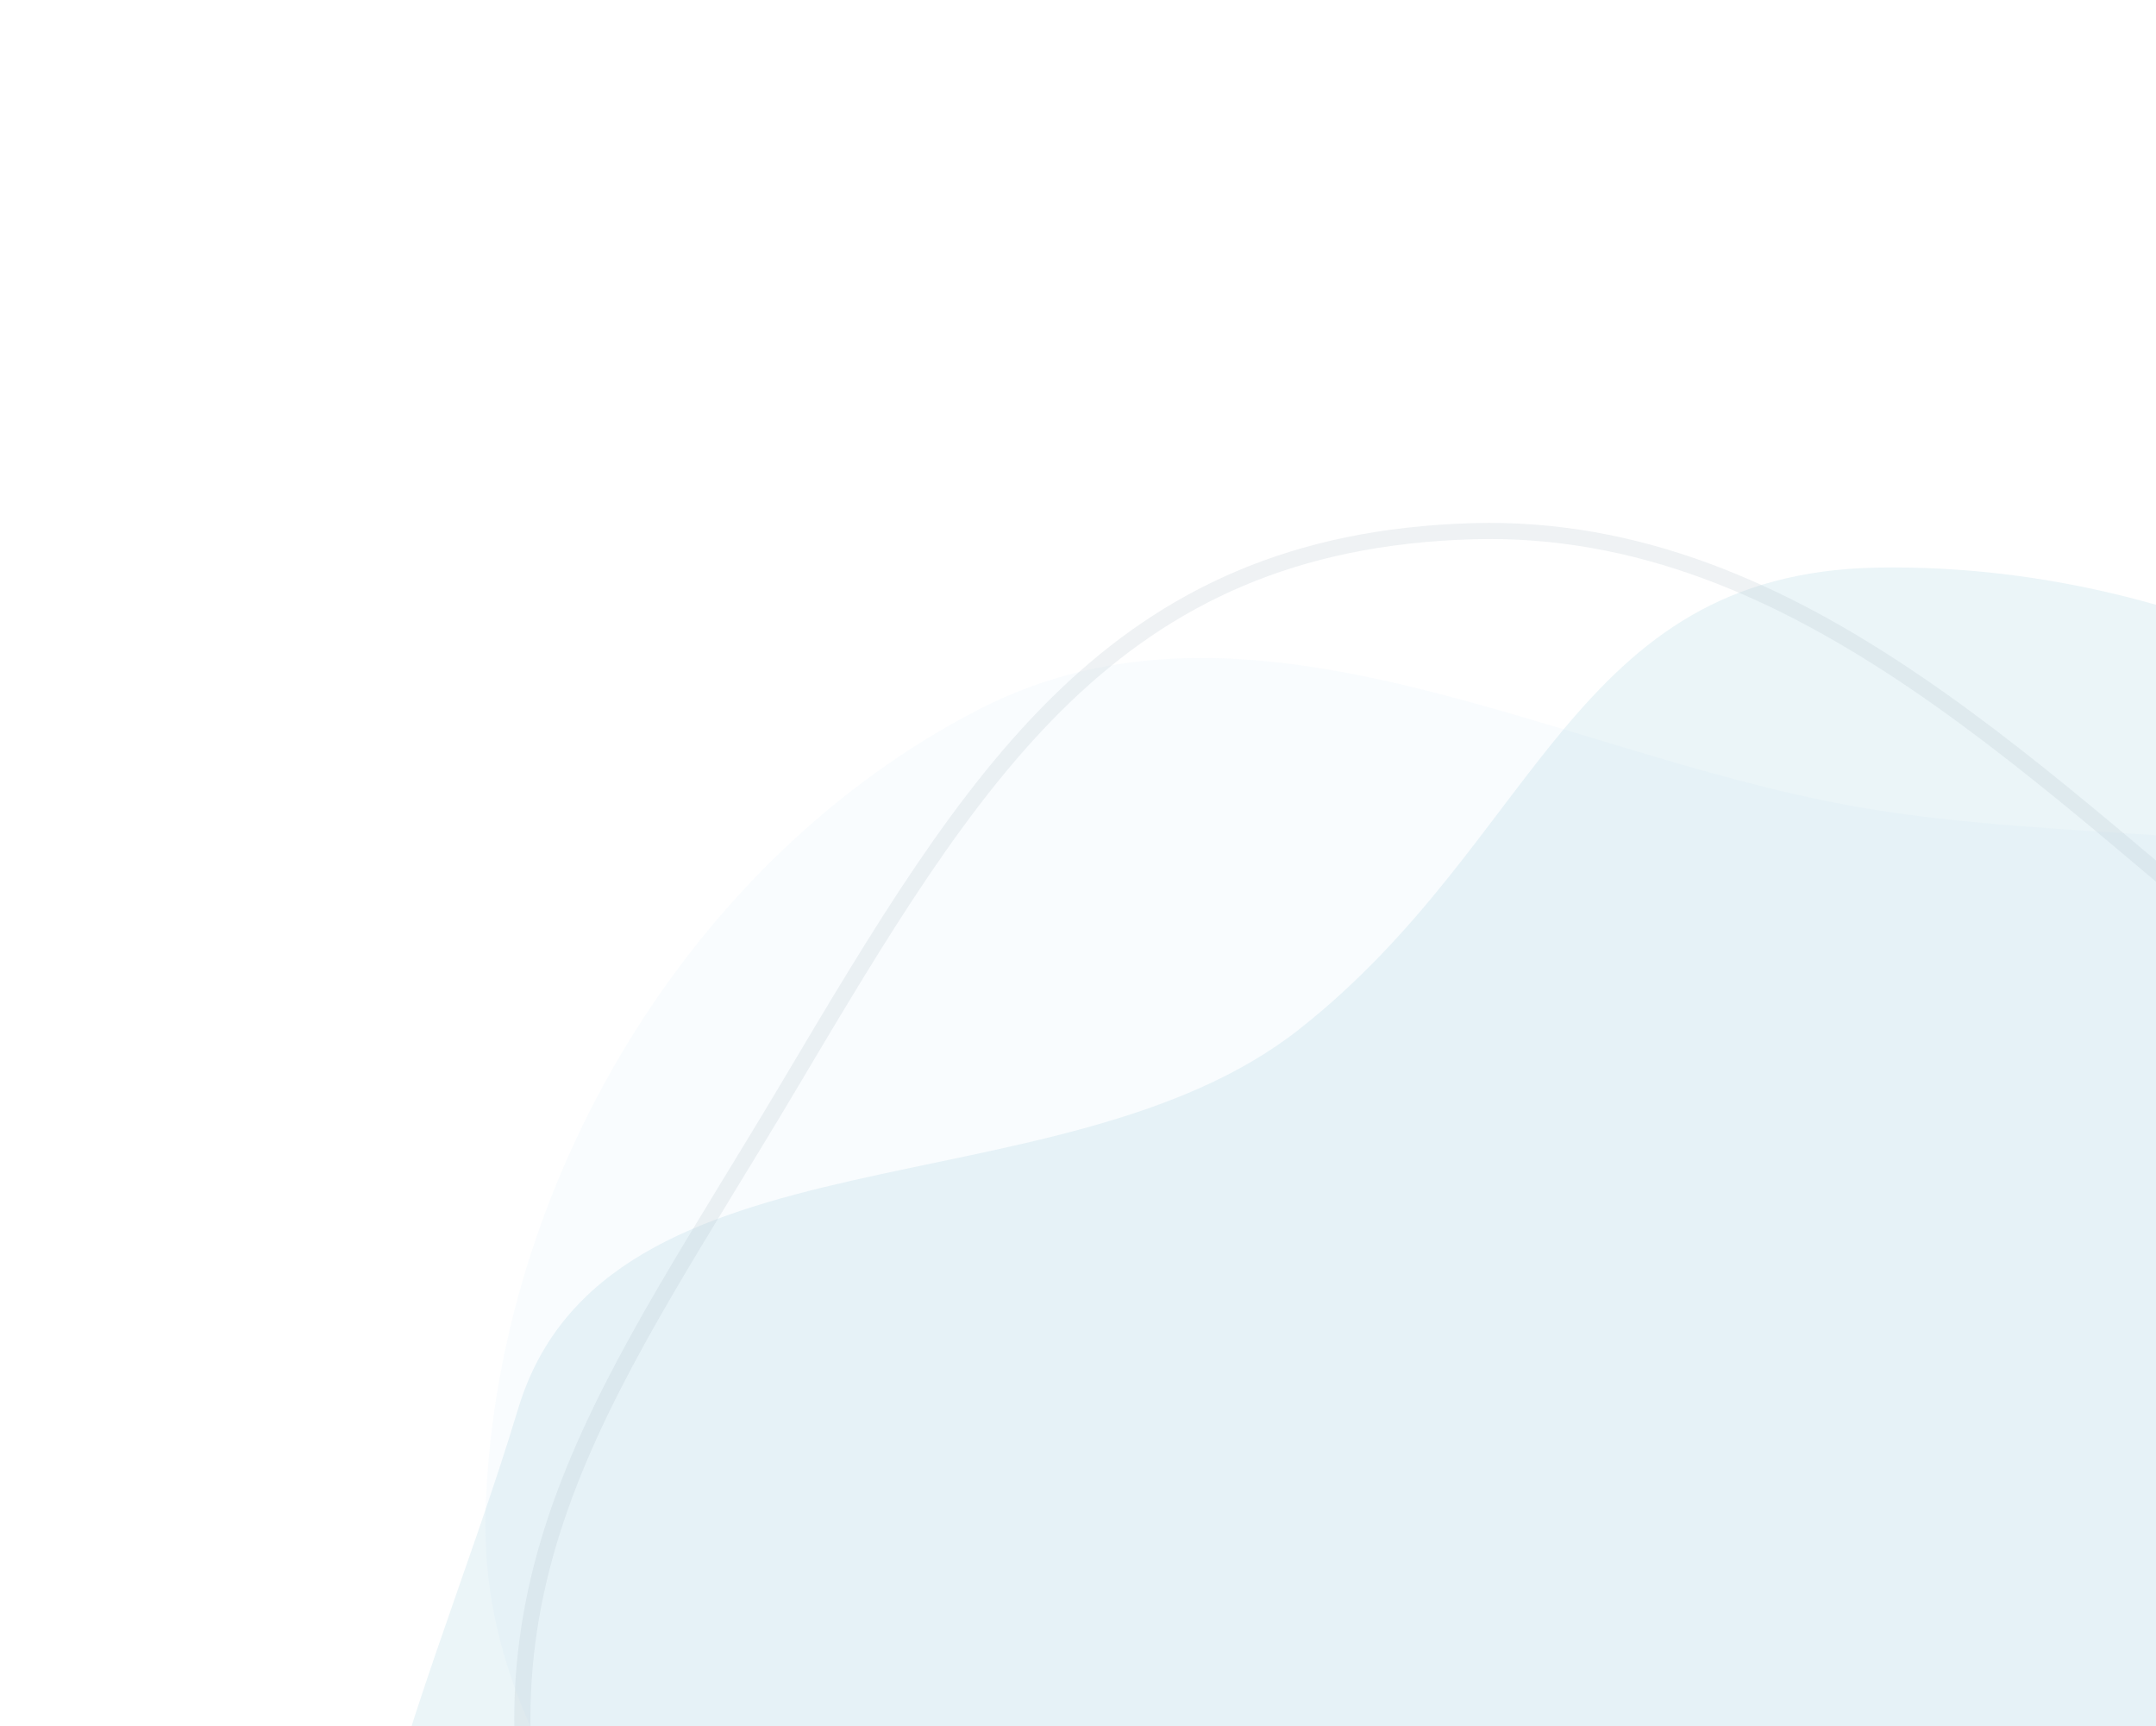 <svg id="Layer_1" data-name="Layer 1" xmlns="http://www.w3.org/2000/svg" viewBox="0 0 401 321"><defs><style>.cls-1{fill:#c7e1f4;opacity:0.1;}.cls-1,.cls-2{fill-rule:evenodd;}.cls-1,.cls-3{isolation:isolate;}.cls-2{fill:#7abed1;fill-opacity:0.15;}.cls-3{fill:none;stroke:#b3becb;stroke-width:3px;opacity:0.2;}</style></defs><path class="cls-1" d="M450.66,518.91c-50.21,36.16-119,42.69-177.24,21.68-51.66-18.65-69.4-77.23-101-122.13-32-45.46-84-82.3-82.1-137.88,2-60.48,37.89-120.9,91.68-148.63,50.18-25.88,106.41,7.7,162,17.84,55.31,10.11,120.3-2,157.14,40.45,38.73,44.66,33.36,110.41,24.4,168.84C516.19,419.52,500.28,483.18,450.66,518.91Z"/><path class="cls-2" d="M83.79,433.31C43.94,383.68,78,322.85,96.36,262c16.27-54,100.91-35.72,145.2-70.54,44.84-35.25,50.55-84.9,107.64-85.91,62.12-1.1,126.06,32.55,157.47,86.29,29.31,50.13-2,109.6-9.34,167.13-7.3,57.29-16.22,96.65-57.73,136.69C396,537.78,309.7,537,248.43,524.07,186,517.73,123.18,482.36,83.79,433.31Z"/><path class="cls-3" d="M536.88,308c16.54,60.26,13.66,129.82-25.49,178.52-38,47.24-104.48,53.38-164.89,58.33-54.3,4.44-109.28-.93-153.88-32.22-45.15-31.66-75.94-105.13-90.52-158.32C85.27,292.88,114.18,256.74,146.71,202,181,144.3,206.86,100.66,274,98.78c61.32-1.71,106.65,48,154.65,86.15C473.05,220.28,521.85,253.19,536.88,308Z"/></svg>